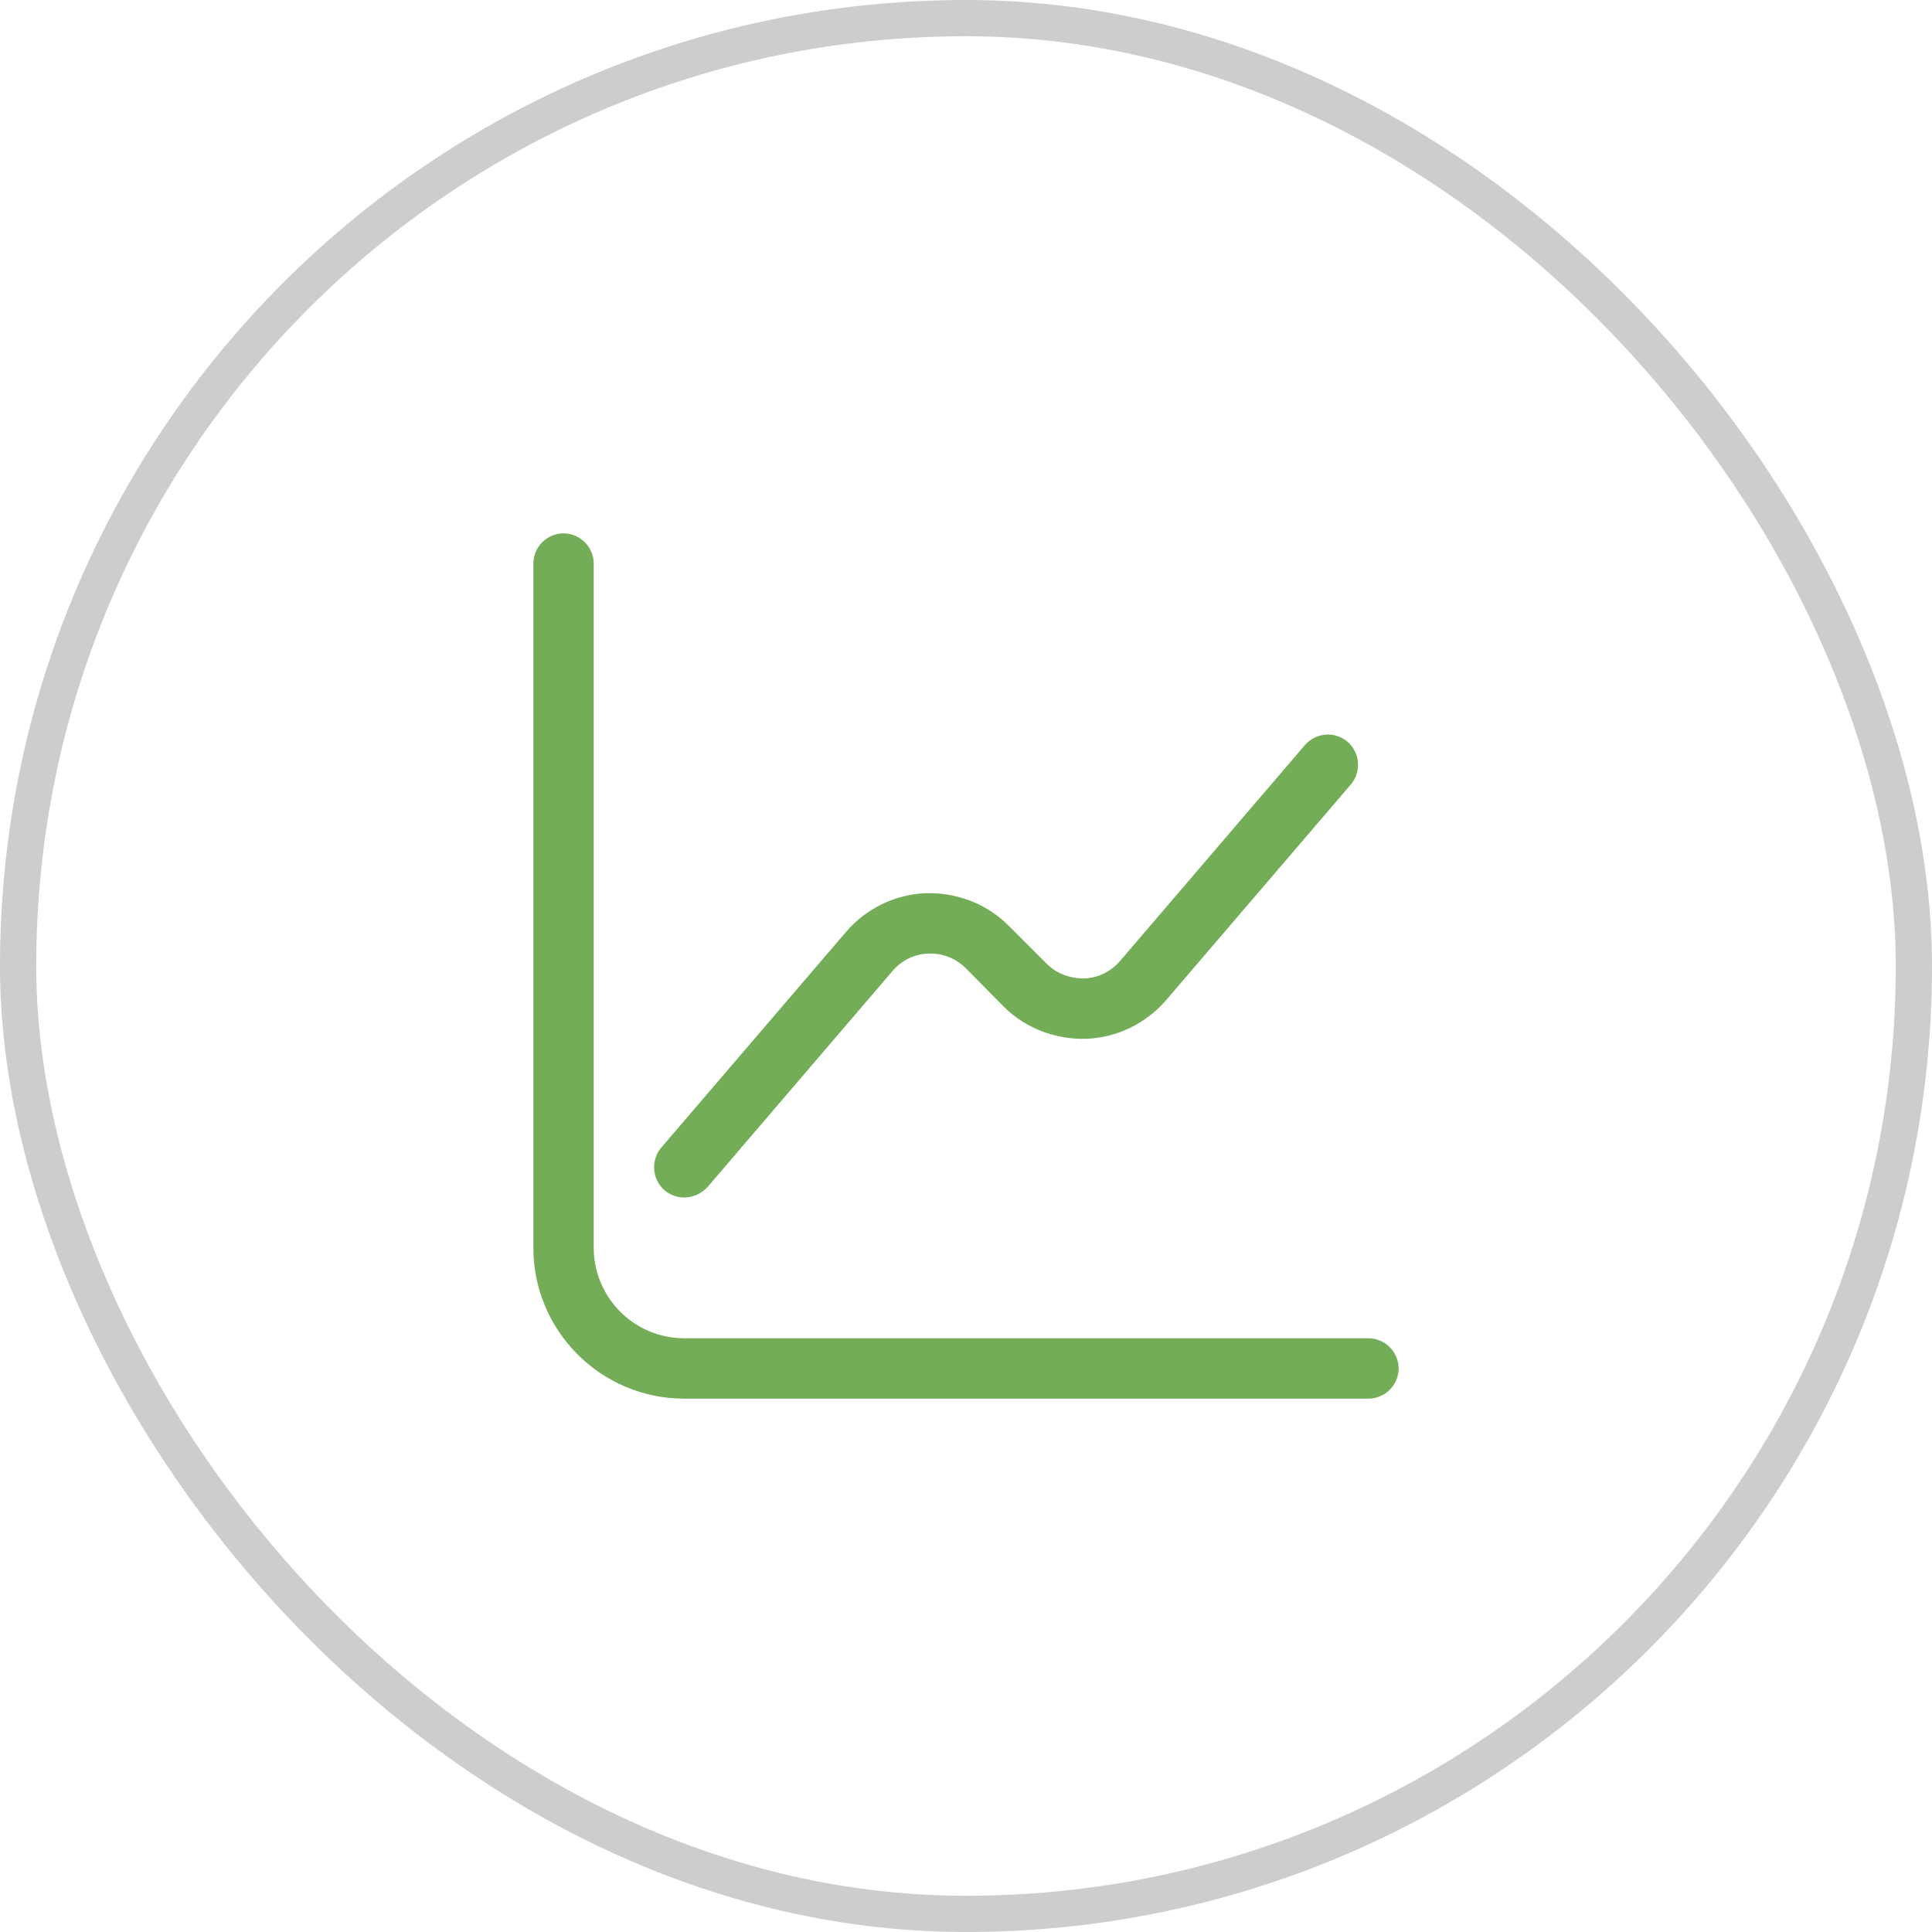 <svg width="16" height="16" viewBox="0 0 16 16" fill="none" xmlns="http://www.w3.org/2000/svg">
<path d="M11.333 11.583H5.667C4.977 11.583 4.417 11.023 4.417 10.333V4.667C4.417 4.53 4.53 4.417 4.667 4.417C4.803 4.417 4.917 4.53 4.917 4.667V10.333C4.917 10.747 5.253 11.083 5.667 11.083H11.333C11.47 11.083 11.583 11.197 11.583 11.333C11.583 11.47 11.47 11.583 11.333 11.583Z" fill="#73AD57"/>
<path d="M5.667 9.917C5.61 9.917 5.55 9.897 5.503 9.857C5.4 9.767 5.387 9.61 5.477 9.503L7.007 7.717C7.173 7.523 7.413 7.407 7.667 7.397C7.92 7.39 8.17 7.483 8.35 7.663L8.667 7.98C8.75 8.063 8.86 8.103 8.977 8.103C9.093 8.1 9.2 8.047 9.277 7.957L10.807 6.17C10.897 6.067 11.053 6.053 11.16 6.143C11.263 6.233 11.277 6.39 11.187 6.497L9.657 8.283C9.49 8.477 9.25 8.593 8.997 8.603C8.743 8.61 8.493 8.517 8.313 8.337L8 8.02C7.917 7.937 7.807 7.893 7.69 7.897C7.573 7.9 7.467 7.953 7.39 8.043L5.86 9.83C5.807 9.887 5.737 9.917 5.667 9.917Z" fill="#73AD57"/>
<rect x="0.15" y="0.15" width="15.7" height="15.7" rx="7.85" stroke="#BBBBBB" stroke-opacity="0.733" stroke-width="0.3"/>
</svg>
